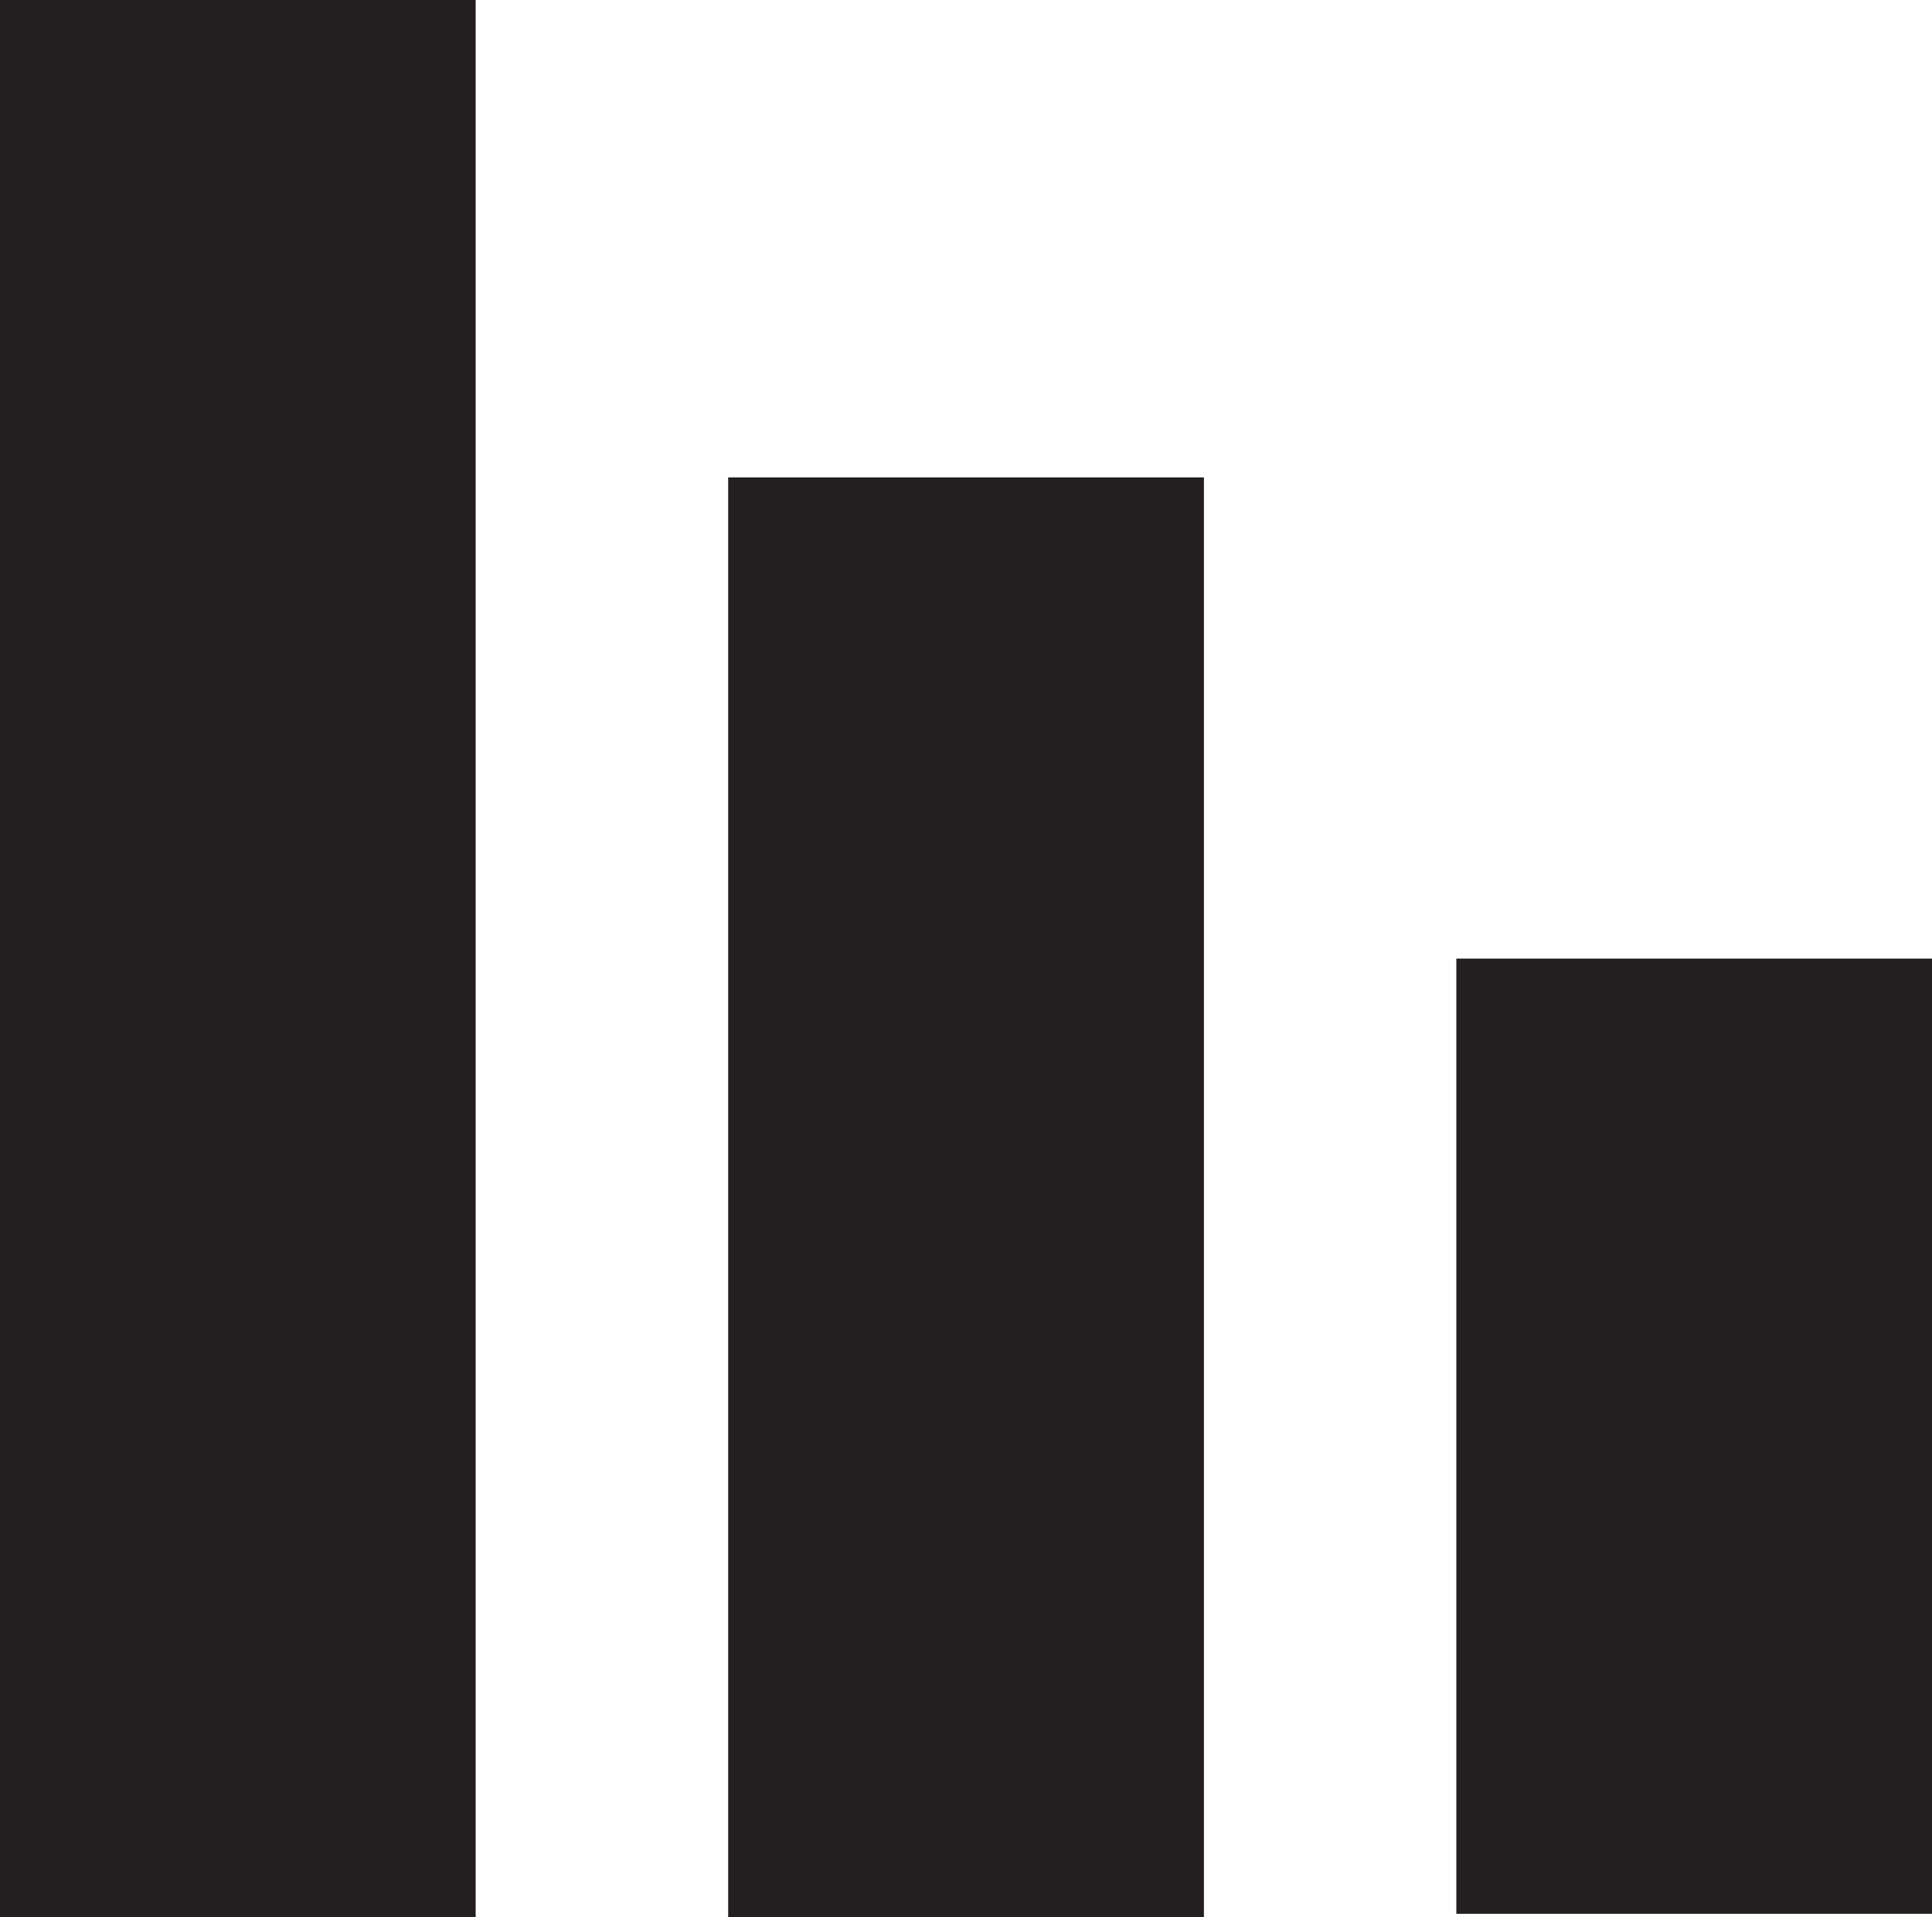<?xml version="1.0" encoding="utf-8"?>
<!-- Generator: Adobe Illustrator 16.0.0, SVG Export Plug-In . SVG Version: 6.00 Build 0)  -->
<!DOCTYPE svg PUBLIC "-//W3C//DTD SVG 1.1//EN" "http://www.w3.org/Graphics/SVG/1.1/DTD/svg11.dtd">
<svg version="1.1" id="Layer_1" xmlns="http://www.w3.org/2000/svg" xmlns:xlink="http://www.w3.org/1999/xlink" x="0px" y="0px"
	 width="20px" height="19.85px" viewBox="0 0 20 19.85" enable-background="new 0 0 20 19.85" xml:space="preserve">
<rect x="15.076" y="9.925" fill="#231F20" width="4.924" height="9.89"/>
<rect fill="#231F20" width="4.924" height="19.85"/>
<rect x="7.538" y="4.943" fill="#231F20" width="4.925" height="14.906"/>
</svg>
